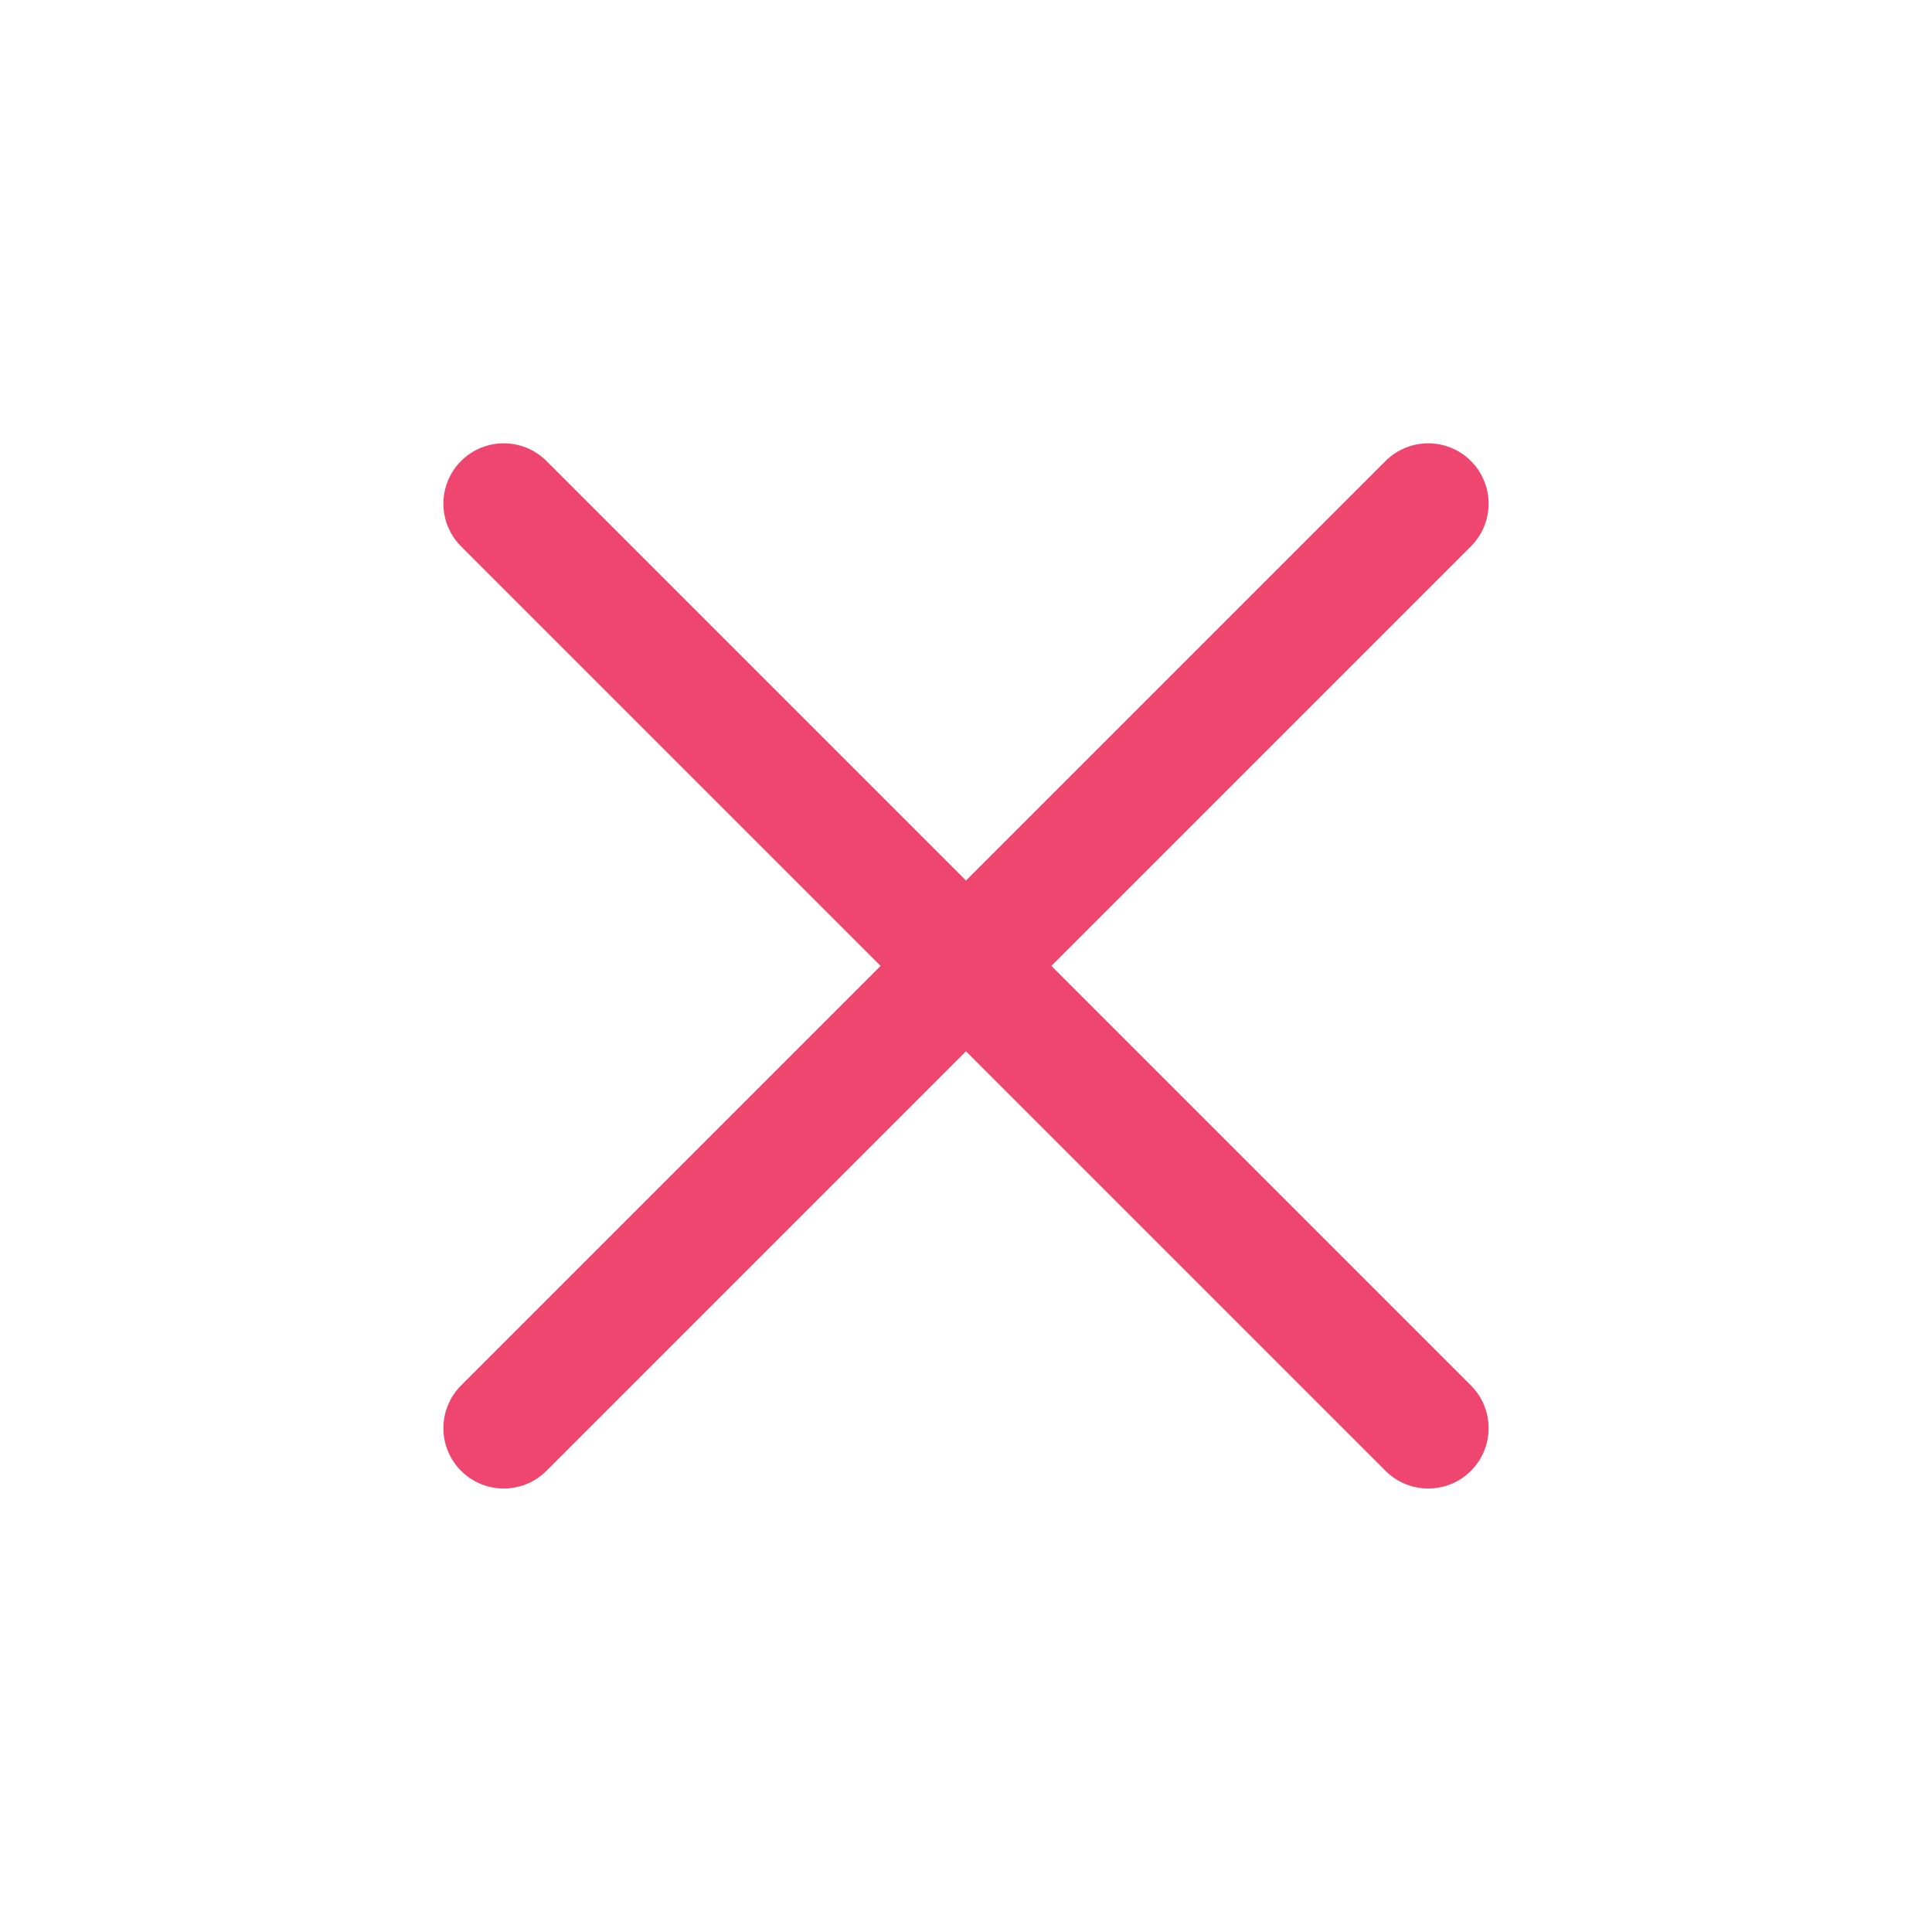 <svg width="24" height="24" viewBox="0 0 24 24" fill="none" xmlns="http://www.w3.org/2000/svg">
<path d="M6.258 6.257L17.742 17.741M17.742 6.257L6.258 17.741" stroke="#EF466F" stroke-width="1.5" stroke-linecap="round"/>
</svg>
